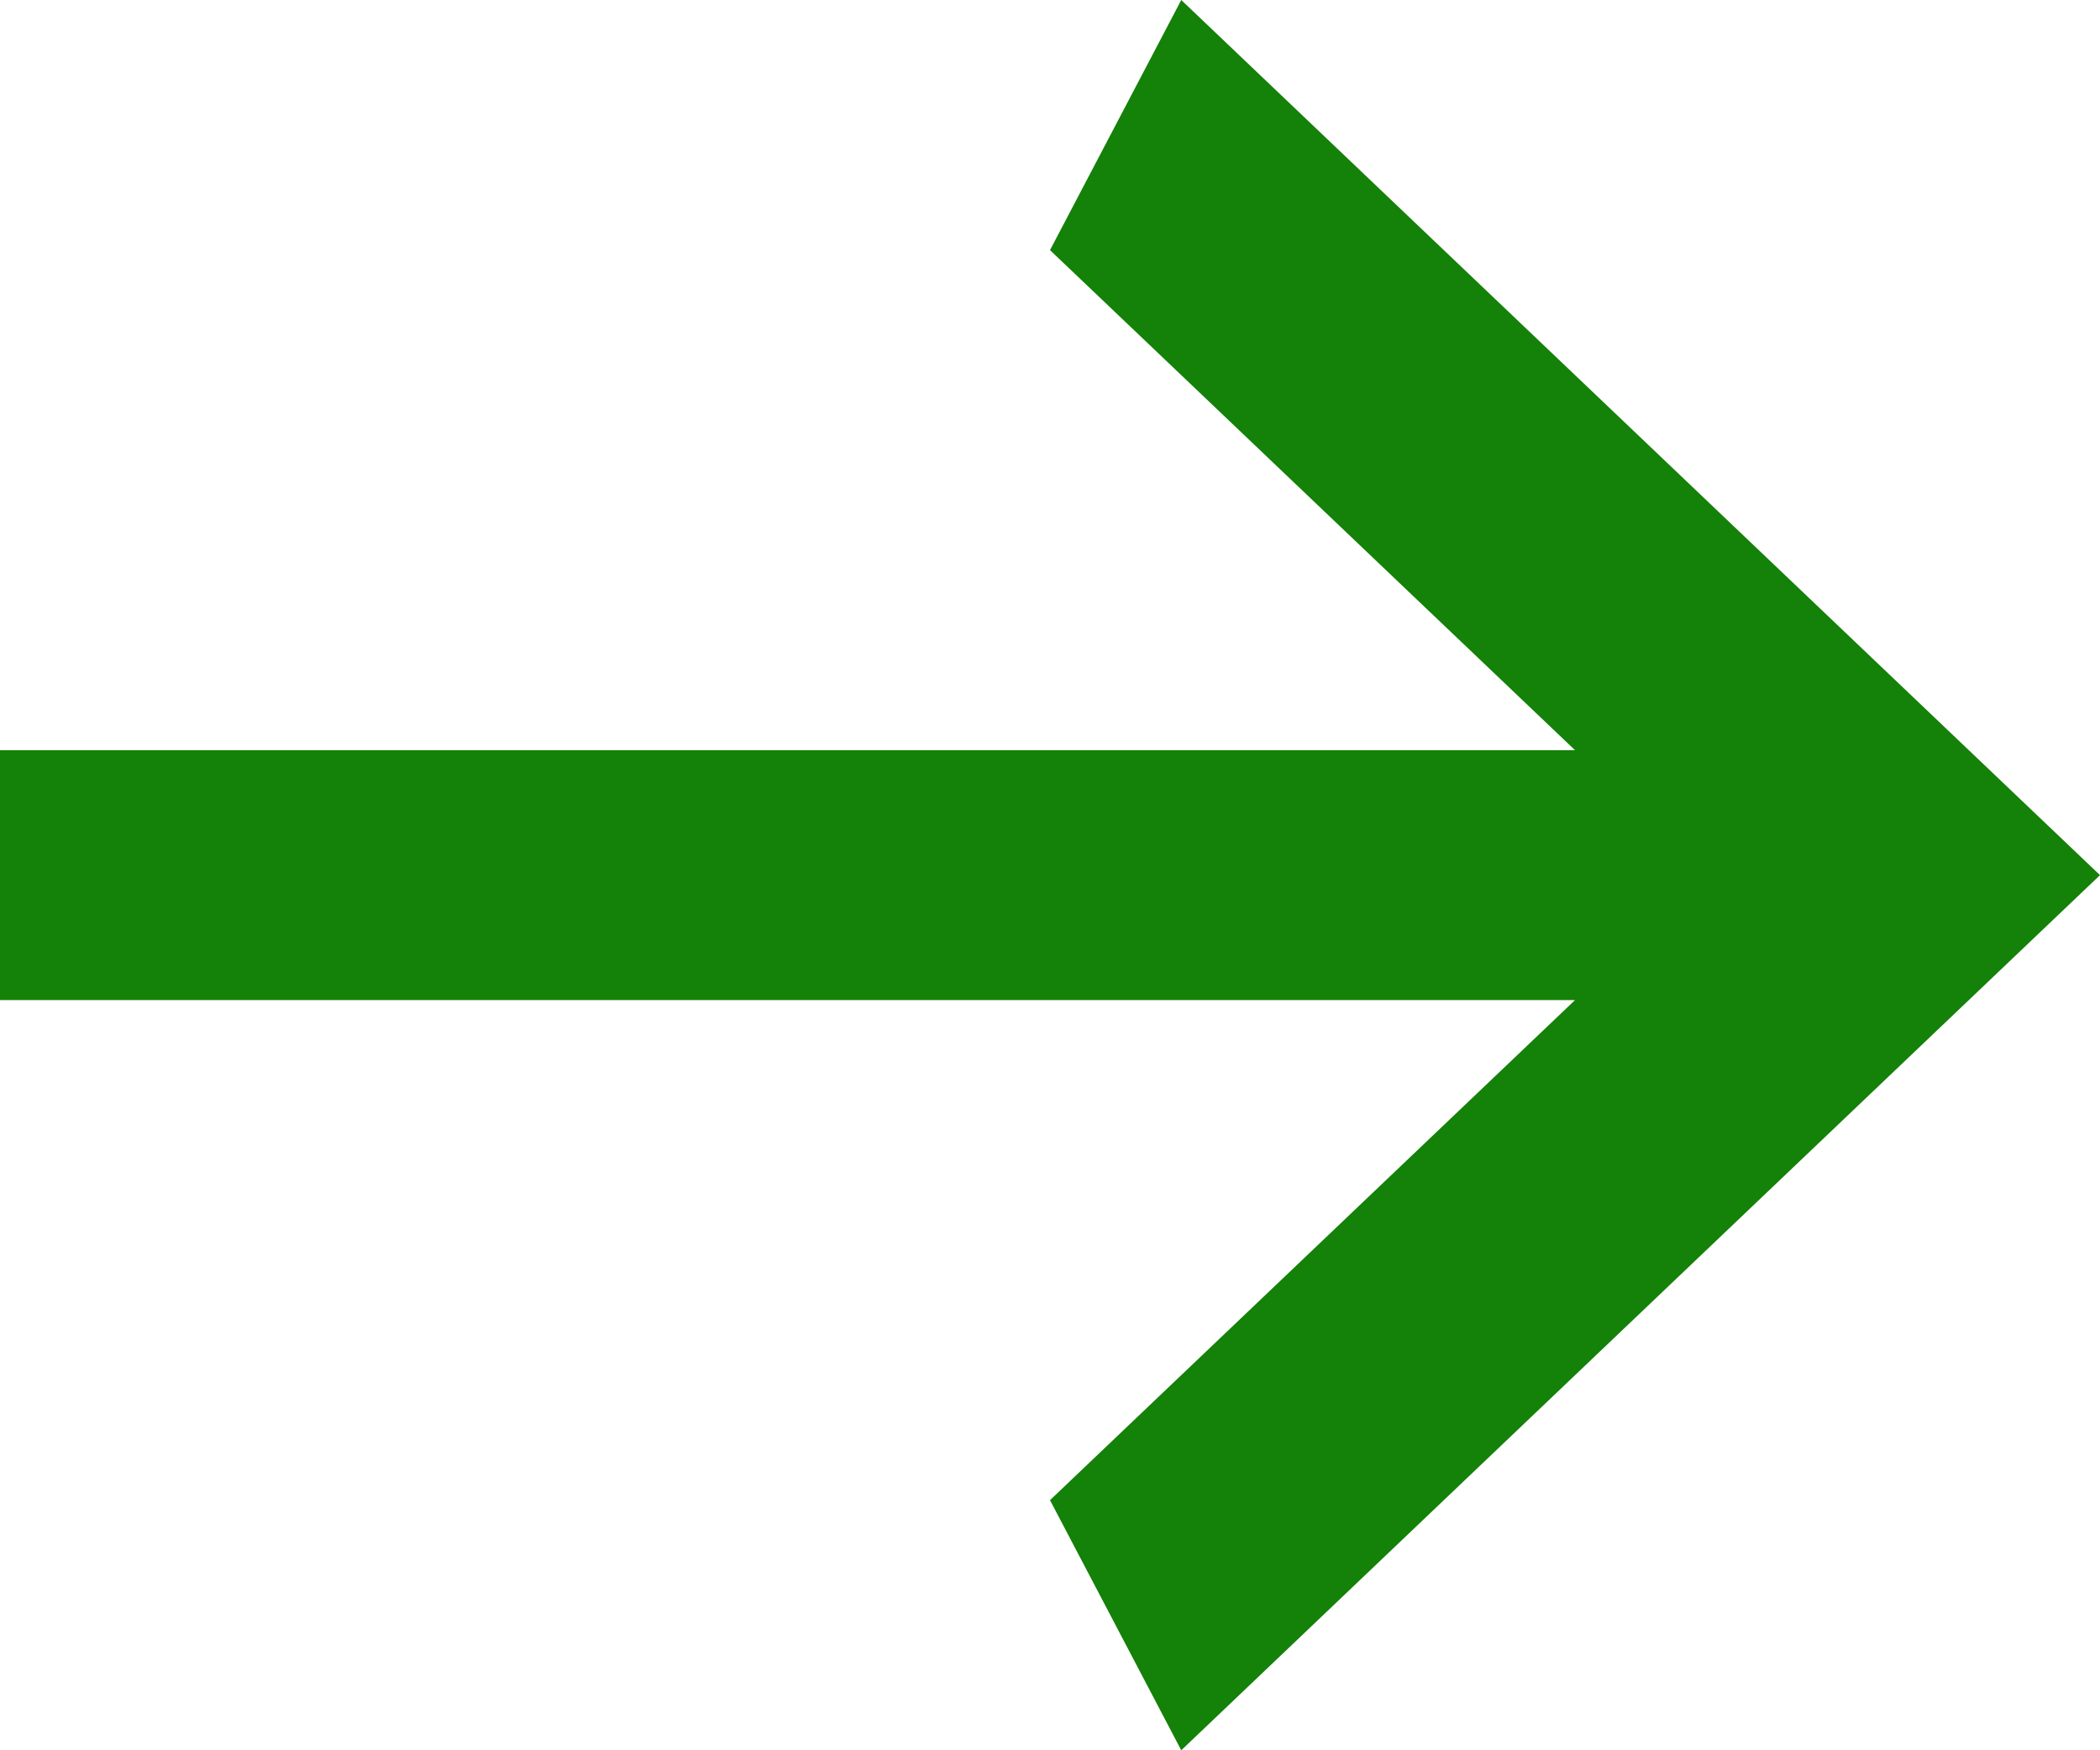 <svg width="12" height="10" viewBox="0 0 12 10" fill="none" xmlns="http://www.w3.org/2000/svg">
<path id="Vector" d="M0 5.714V4.286H9L6 1.429L6.75 0L12 5L6.75 10L6 8.571L9 5.714H0Z" fill="#148108"/>
</svg>
